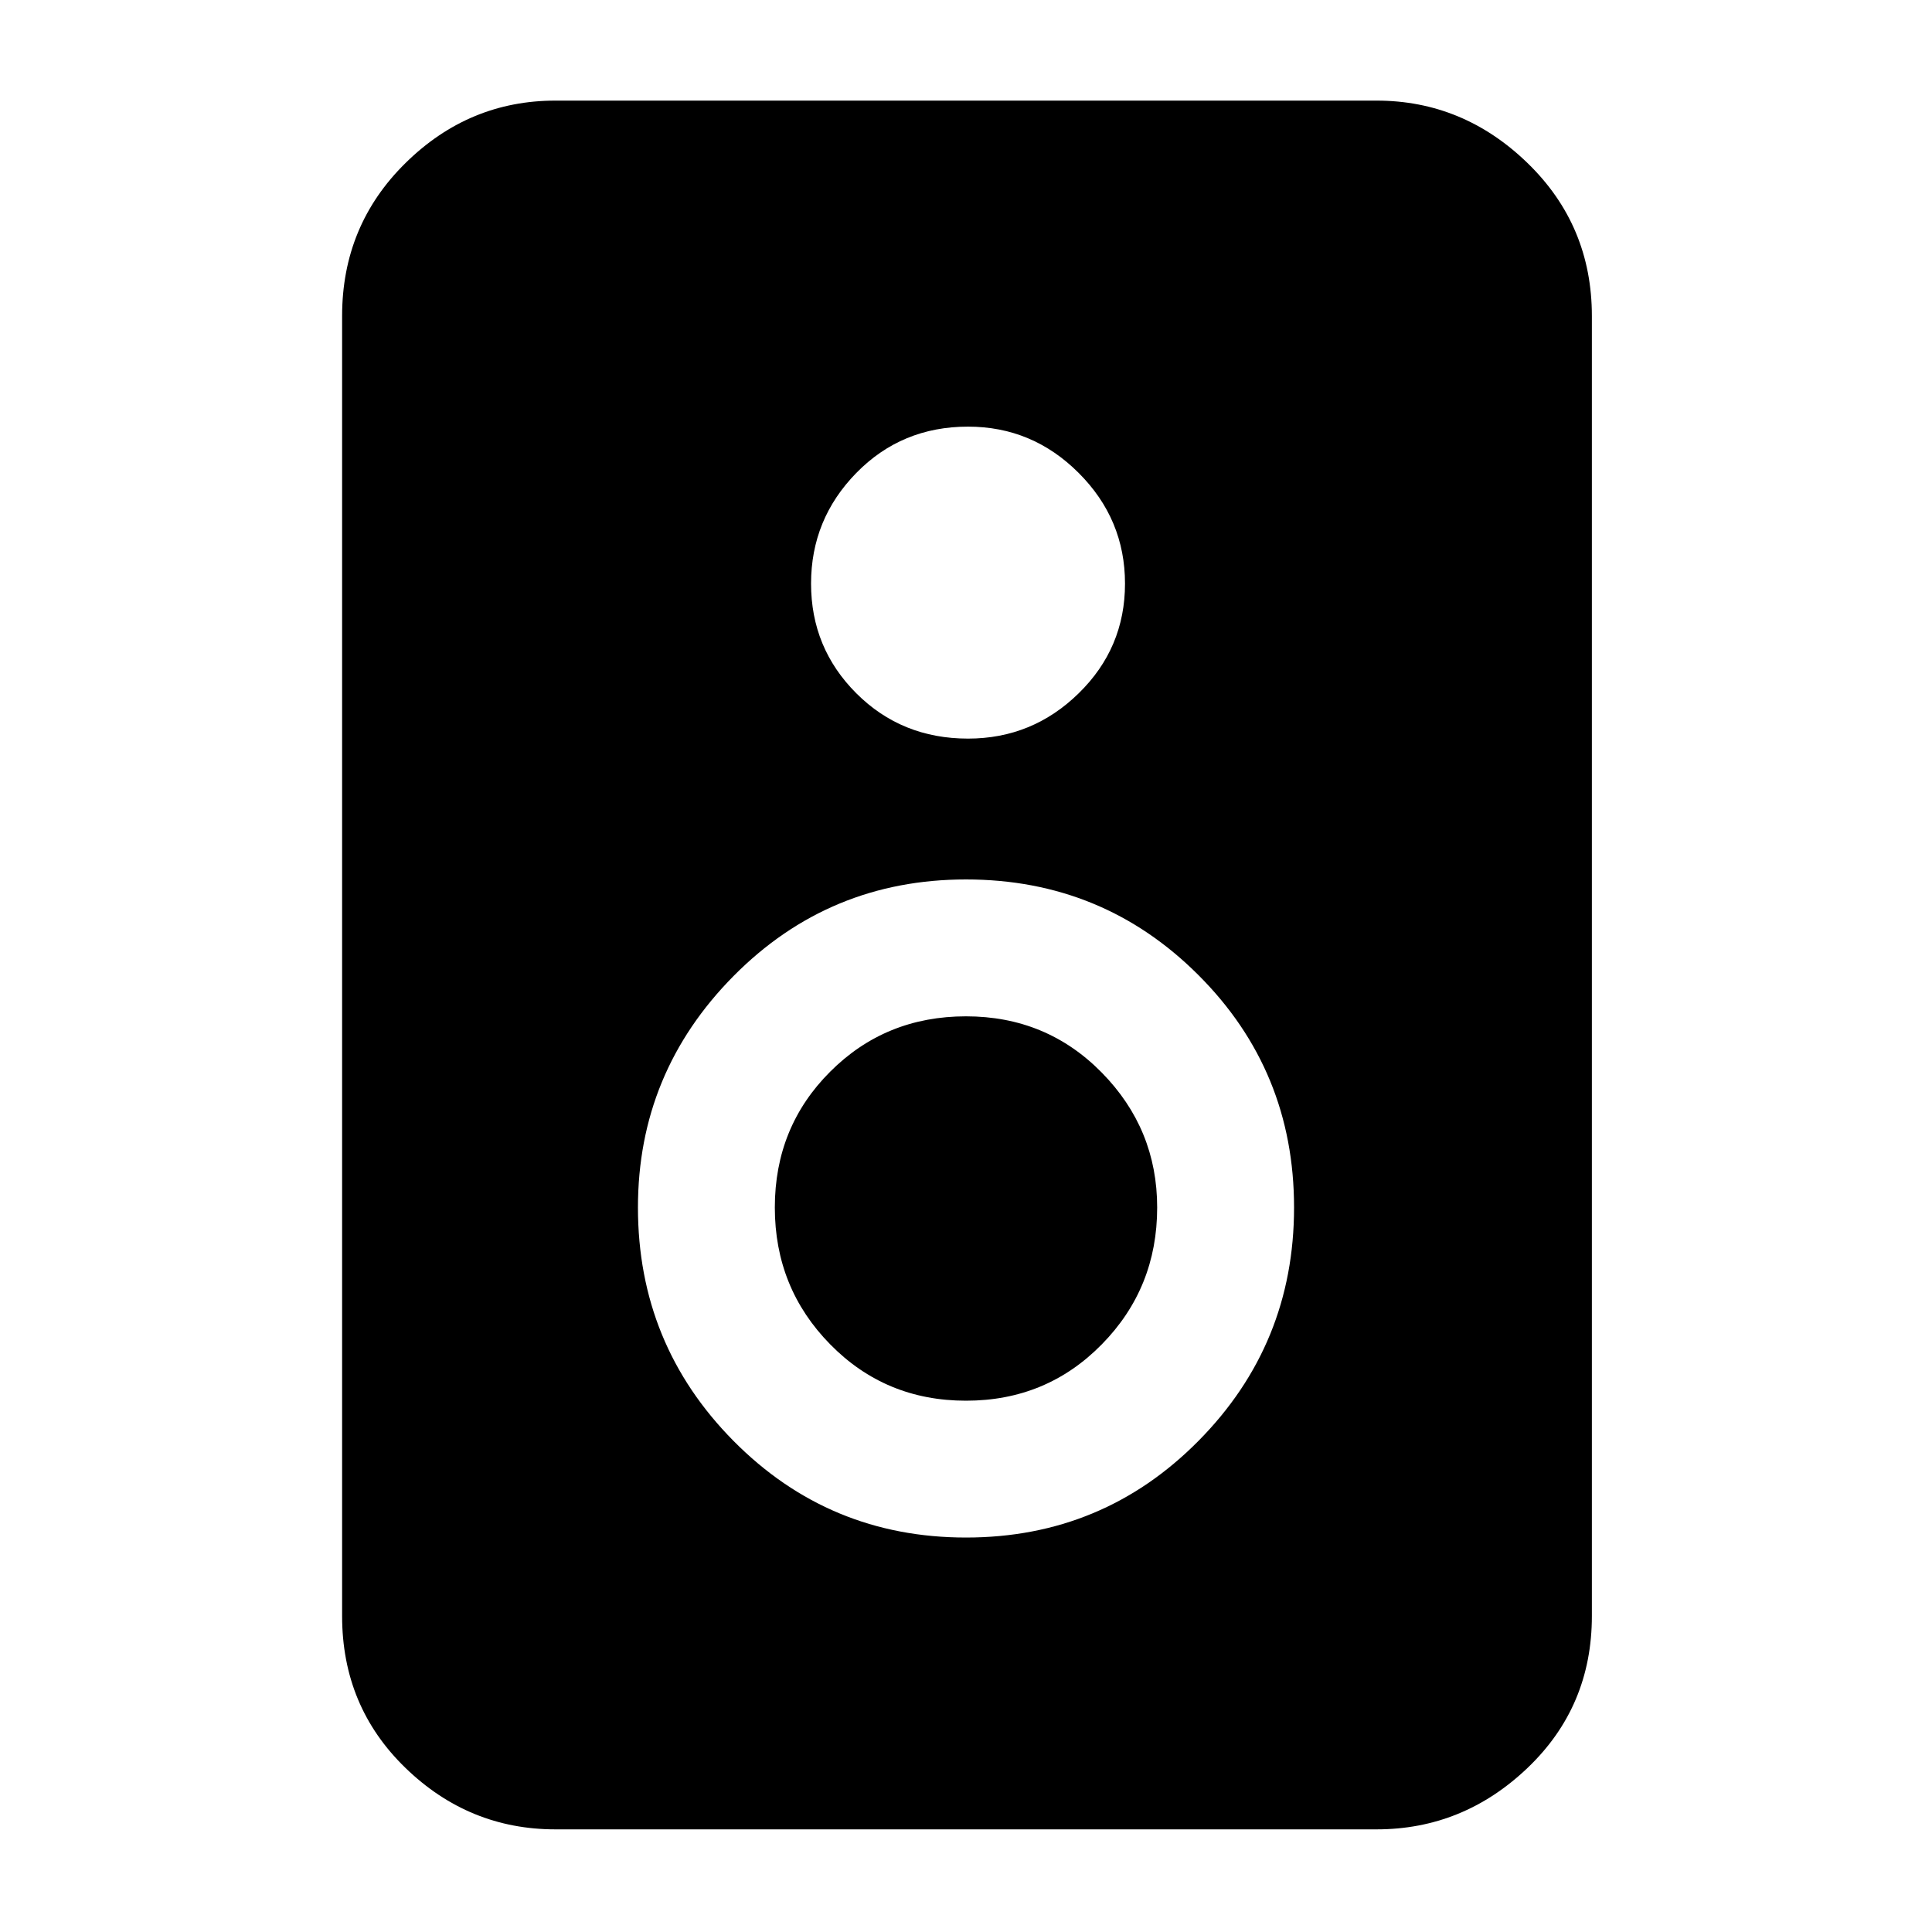 <svg xmlns="http://www.w3.org/2000/svg" height="40" width="40"><path d="M28.5 37.875H11.5Q9.708 37.875 8.396 36.604Q7.083 35.333 7.083 33.458V6.542Q7.083 4.667 8.396 3.375Q9.708 2.083 11.5 2.083H28.5Q30.292 2.083 31.625 3.375Q32.958 4.667 32.958 6.542V33.458Q32.958 35.333 31.625 36.604Q30.292 37.875 28.5 37.875ZM20.042 15.292Q21.375 15.292 22.333 14.354Q23.292 13.417 23.292 12.083Q23.292 10.75 22.333 9.792Q21.375 8.833 20.042 8.833Q18.667 8.833 17.729 9.792Q16.792 10.75 16.792 12.083Q16.792 13.417 17.729 14.354Q18.667 15.292 20.042 15.292ZM20 31.833Q22.833 31.833 24.812 29.833Q26.792 27.833 26.792 25Q26.792 22.167 24.812 20.188Q22.833 18.208 20 18.208Q17.167 18.208 15.187 20.208Q13.208 22.208 13.208 25Q13.208 27.833 15.187 29.833Q17.167 31.833 20 31.833ZM20 29Q18.333 29 17.188 27.833Q16.042 26.667 16.042 25Q16.042 23.333 17.188 22.188Q18.333 21.042 20 21.042Q21.667 21.042 22.812 22.208Q23.958 23.375 23.958 25Q23.958 26.667 22.812 27.833Q21.667 29 20 29Z"/></svg>